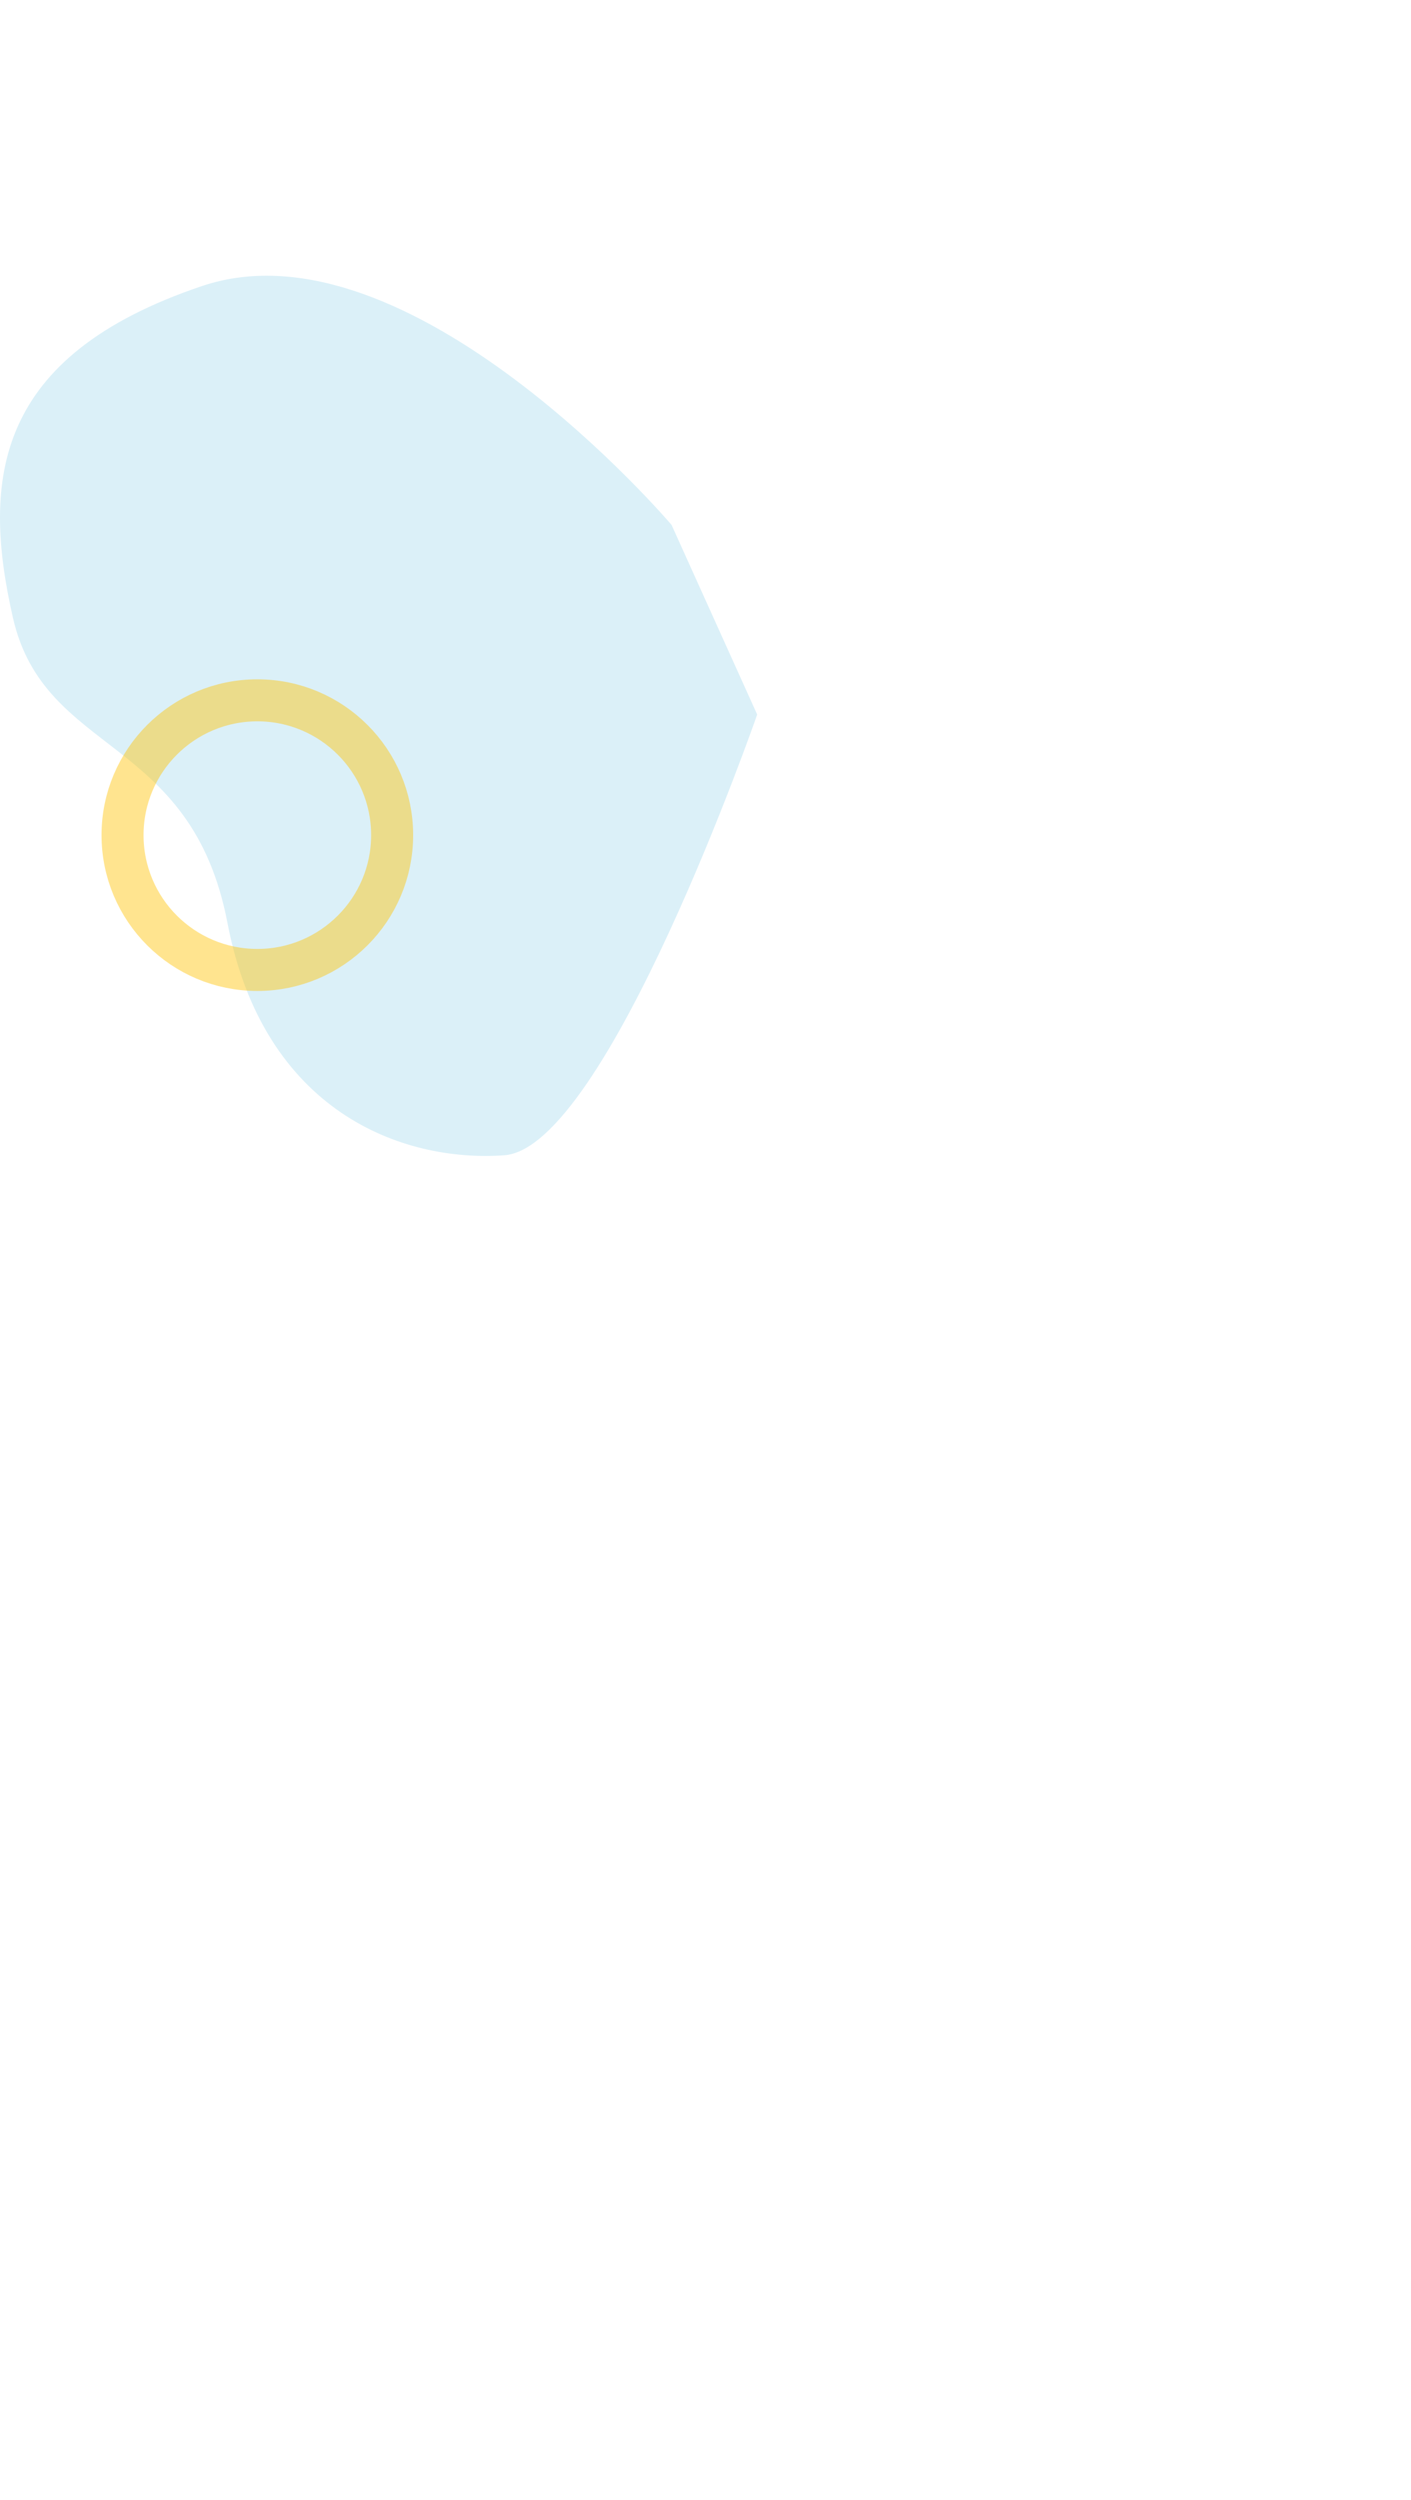 <svg width="403" height="714" viewBox="0 0 403 714" fill="none" xmlns="http://www.w3.org/2000/svg">
<path d="M191.811 149.91C191.811 149.91 116.943 61.726 57.713 81.683C-1.517 101.64 -5.333 136.854 3.7 176.445C12.733 216.036 54.661 209.738 64.97 263.578C75.279 317.418 114.806 332.016 144.029 329.926C173.252 327.836 216.263 204.059 216.263 204.059L191.811 149.91Z" fill="#DBF0F8"/>
<rect x="36" width="367" height="714"/>
<g filter="url(#filter0_d)">
<path d="M63.5 265C84.763 265 102 247.763 102 226.5C102 205.237 84.763 188 63.5 188C42.237 188 25 205.237 25 226.5C25 247.763 42.237 265 63.5 265Z" stroke="#FFC408" stroke-opacity="0.45" stroke-width="12" stroke-miterlimit="10"/>
</g>
<defs>
<filter id="filter0_d" x="19" y="182" width="99" height="101" filterUnits="userSpaceOnUse" color-interpolation-filters="sRGB">
<feFlood flood-opacity="0" result="BackgroundImageFix"/>
<feColorMatrix in="SourceAlpha" type="matrix" values="0 0 0 0 0 0 0 0 0 0 0 0 0 0 0 0 0 0 127 0"/>
<feOffset dx="10" dy="12"/>
<feColorMatrix type="matrix" values="0 0 0 0 0.184 0 0 0 0 0.294 0 0 0 0 0.431 0 0 0 0.086 0"/>
<feBlend mode="normal" in2="BackgroundImageFix" result="effect1_dropShadow"/>
<feBlend mode="normal" in="SourceGraphic" in2="effect1_dropShadow" result="shape"/>
</filter>
</defs>
</svg>
